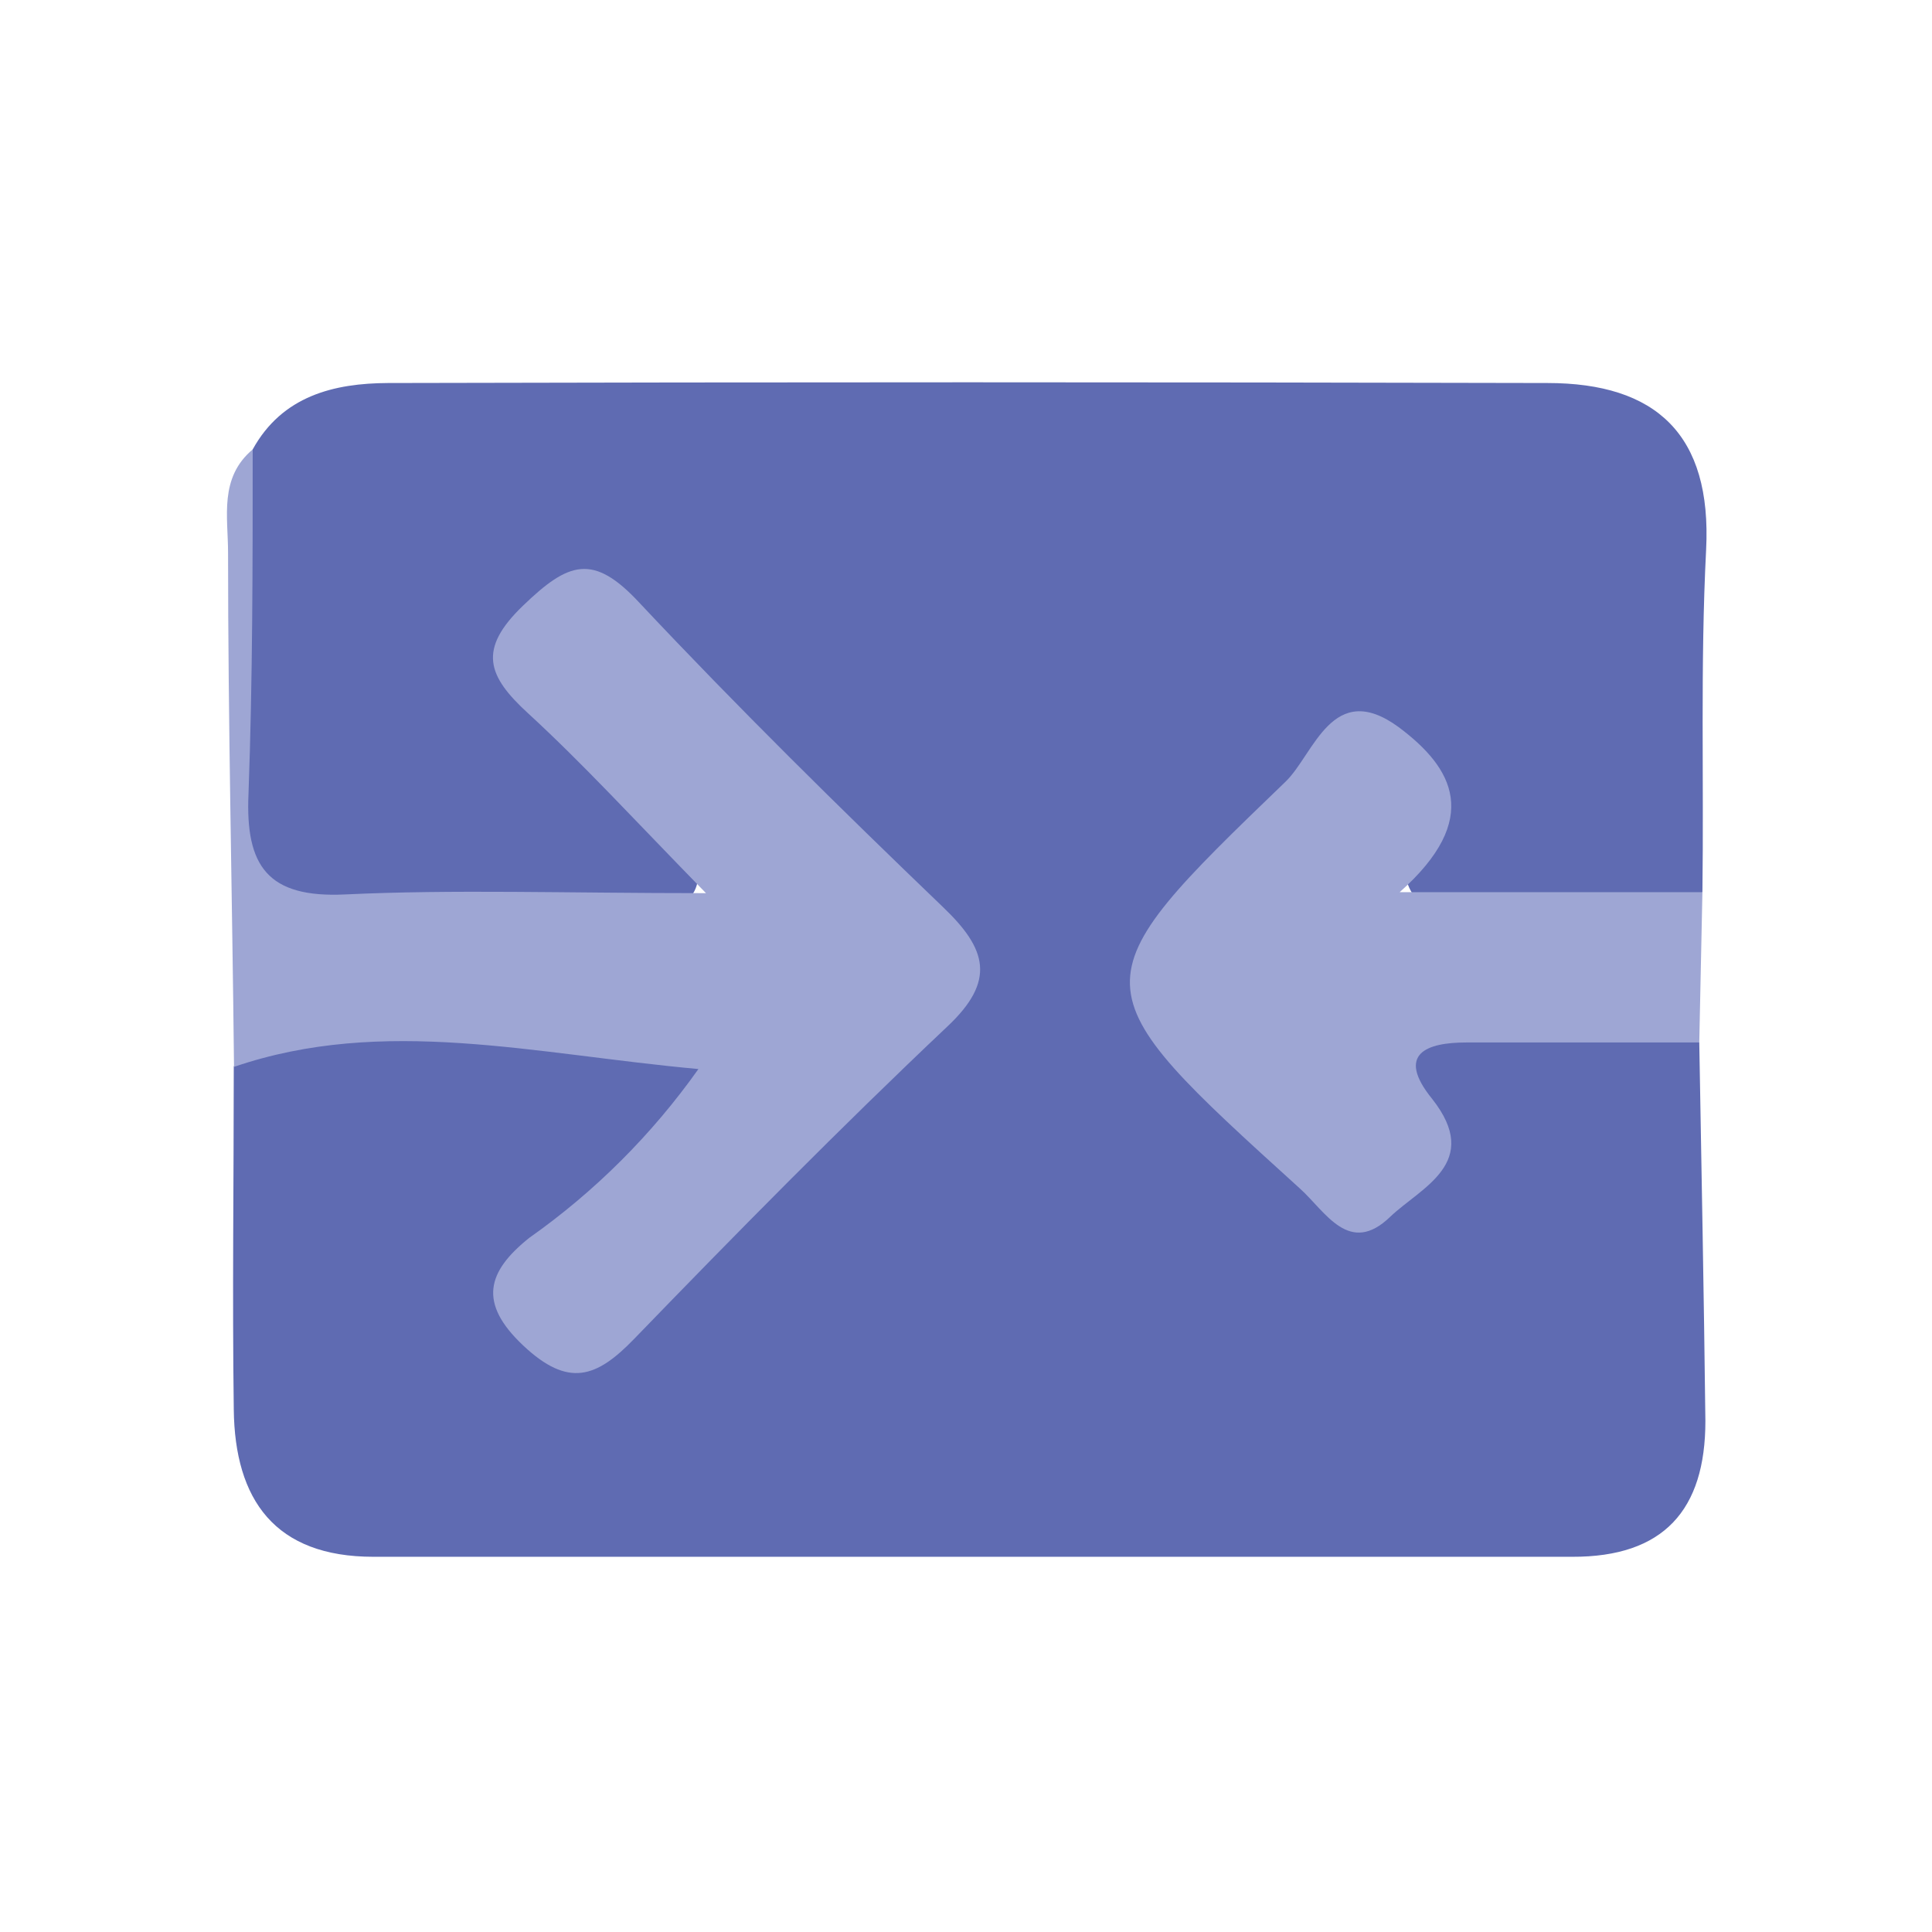 <svg width="24" height="24" viewBox="0 0 24 24" fill="none" xmlns="http://www.w3.org/2000/svg">
<path d="M21.109 12.95C21.136 14.518 21.167 16.085 21.185 17.653C21.185 18.759 20.666 19.343 19.529 19.339C14.567 19.339 9.603 19.339 4.639 19.339C3.417 19.339 2.916 18.634 2.904 17.506C2.885 16.088 2.904 14.671 2.904 13.253C3.059 12.703 3.509 12.611 3.979 12.568C5.201 12.504 6.424 12.51 7.646 12.568C8.046 12.587 8.501 12.611 8.703 13.036C8.944 13.54 8.581 13.9 8.294 14.258C7.939 14.689 7.508 15.053 7.136 15.48C6.937 15.706 6.674 15.994 6.909 16.272C7.239 16.663 7.569 16.33 7.826 16.101C8.978 15.025 10.069 13.891 11.187 12.776C11.67 12.293 11.697 11.81 11.218 11.316C10.138 10.203 9.049 9.119 7.951 8.061C7.646 7.777 7.285 7.478 6.916 7.927C6.61 8.284 6.916 8.593 7.142 8.862C7.573 9.363 8.098 9.779 8.474 10.325C8.85 10.873 8.694 11.316 8.028 11.389C6.606 11.534 5.172 11.534 3.75 11.389C3.206 11.334 2.968 10.992 2.998 10.439C3.09 8.822 2.833 7.2 3.139 5.583C3.506 4.917 4.15 4.761 4.819 4.758C9.621 4.746 14.422 4.746 19.223 4.758C20.571 4.758 21.267 5.397 21.194 6.83C21.121 8.263 21.167 9.669 21.148 11.083C20.174 11.743 19.104 11.419 18.068 11.364C17.595 11.337 17.384 11.019 17.457 10.515C17.521 10.118 17.595 9.635 17.103 9.479C16.611 9.323 16.434 9.827 16.131 10.066C16.055 10.133 15.983 10.205 15.914 10.28C13.95 12.229 14.001 12.797 16.278 14.353C16.889 14.777 17.451 14.738 17.36 13.9C17.225 12.678 17.928 12.525 18.811 12.562C19.581 12.593 20.43 12.306 21.109 12.95Z" fill="#5F6BB2"/>
<path d="M3.139 5.583C3.139 7.007 3.139 8.431 3.087 9.861C3.047 10.759 3.325 11.157 4.288 11.111C5.644 11.047 7.007 11.095 8.77 11.095C7.875 10.179 7.243 9.488 6.558 8.859C6.054 8.397 5.932 8.067 6.497 7.524C7.062 6.98 7.368 6.867 7.945 7.49C9.168 8.792 10.43 10.035 11.713 11.267C12.26 11.789 12.376 12.183 11.765 12.755C10.436 14.011 9.152 15.315 7.878 16.632C7.411 17.115 7.062 17.243 6.5 16.715C5.938 16.186 6.048 15.798 6.576 15.376C7.39 14.802 8.1 14.093 8.676 13.28C6.631 13.094 4.768 12.617 2.907 13.253C2.885 11.126 2.833 8.993 2.833 6.864C2.833 6.421 2.72 5.935 3.139 5.583Z" fill="#9EA6D4"/>
<path d="M21.109 12.95C20.143 12.95 19.181 12.95 18.215 12.95C17.726 12.95 17.335 13.088 17.79 13.65C18.417 14.444 17.653 14.75 17.271 15.114C16.761 15.609 16.467 15.053 16.152 14.768C13.369 12.244 13.354 12.229 15.972 9.708C16.324 9.366 16.553 8.431 17.375 9.033C18.05 9.537 18.417 10.167 17.387 11.083H21.148C21.136 11.694 21.121 12.327 21.109 12.95Z" fill="#9EA6D4"/>
</svg>

